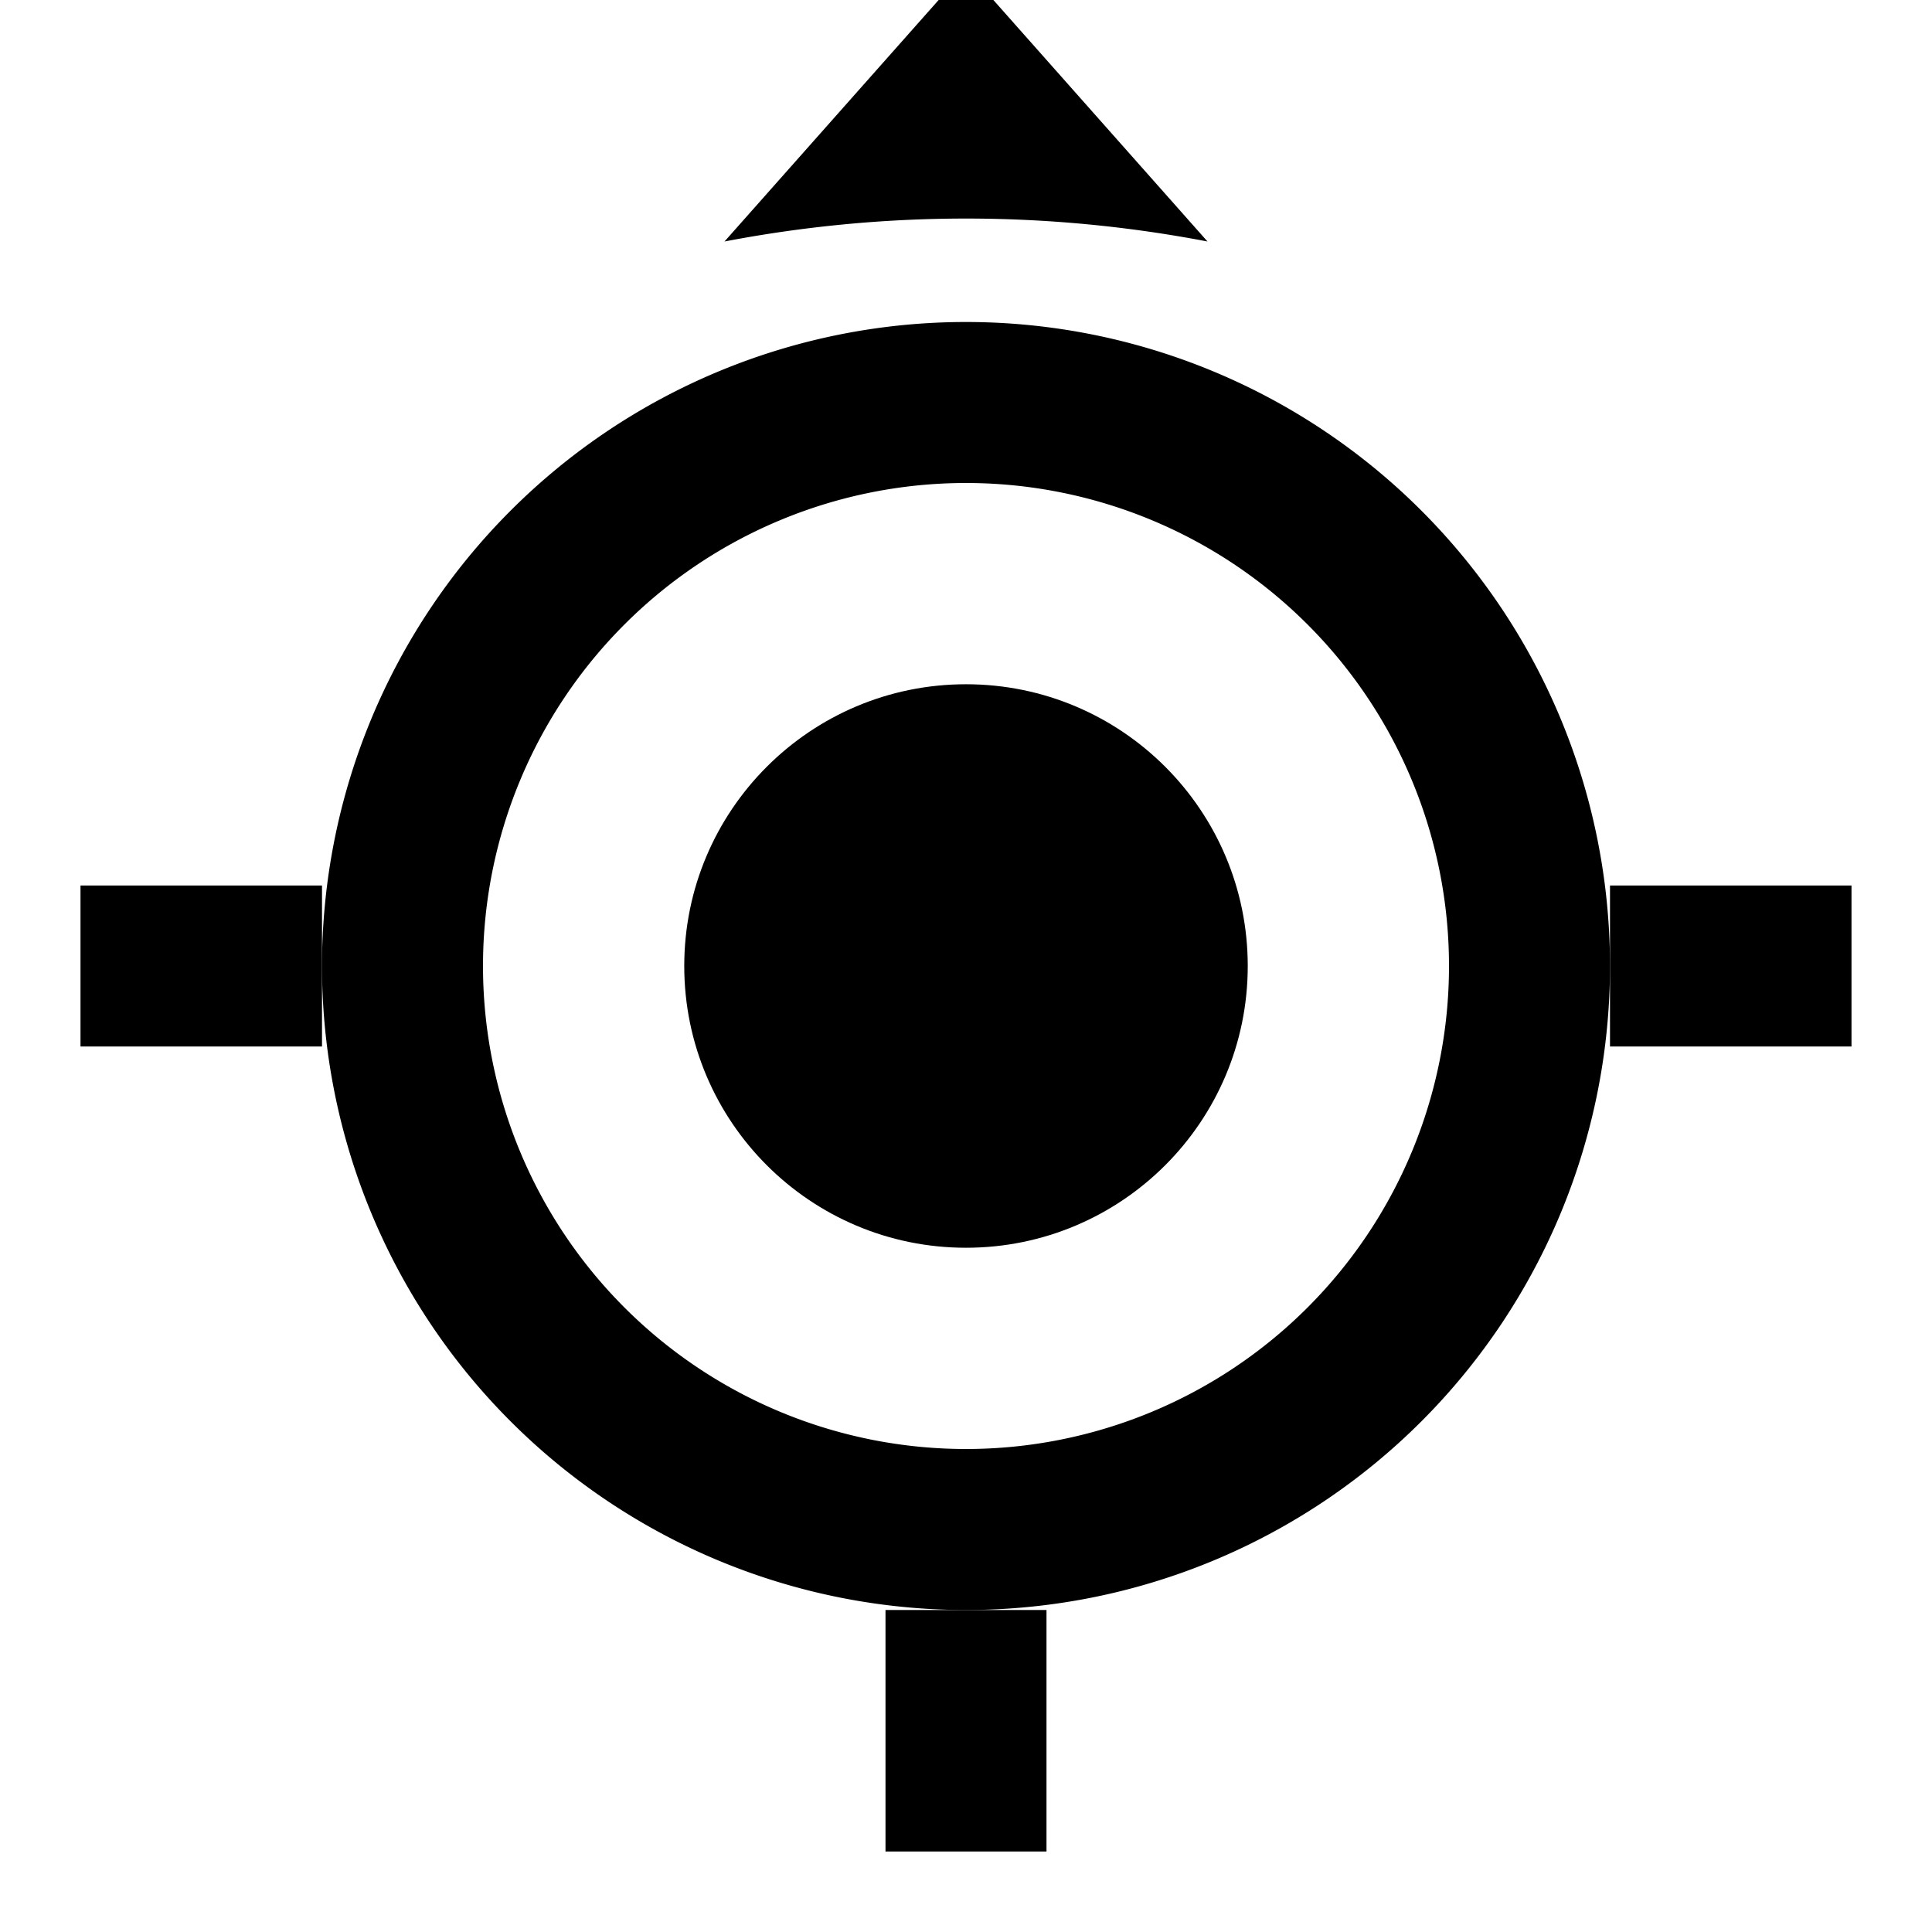 <svg xmlns="http://www.w3.org/2000/svg" viewBox="0 0 24 24"><title>cobalt_icons</title><circle cx="12" cy="12" r="3.5"/><path d="M12,4a8,8,0,1,0,8,8A8,8,0,0,0,12,4Zm0,14a6,6,0,1,1,6-6A6,6,0,0,1,12,18Z"/><rect x="20" y="11" width="3" height="2"/><path d="M15,3,12.34,0h-.68L9,3A15.93,15.93,0,0,1,15,3Z"/><rect width="24" height="24" style="fill:none"/><rect x="1" y="11" width="3" height="2"/><rect x="11" y="20" width="2" height="3"/><rect width="24" height="24" style="fill:none"/></svg>